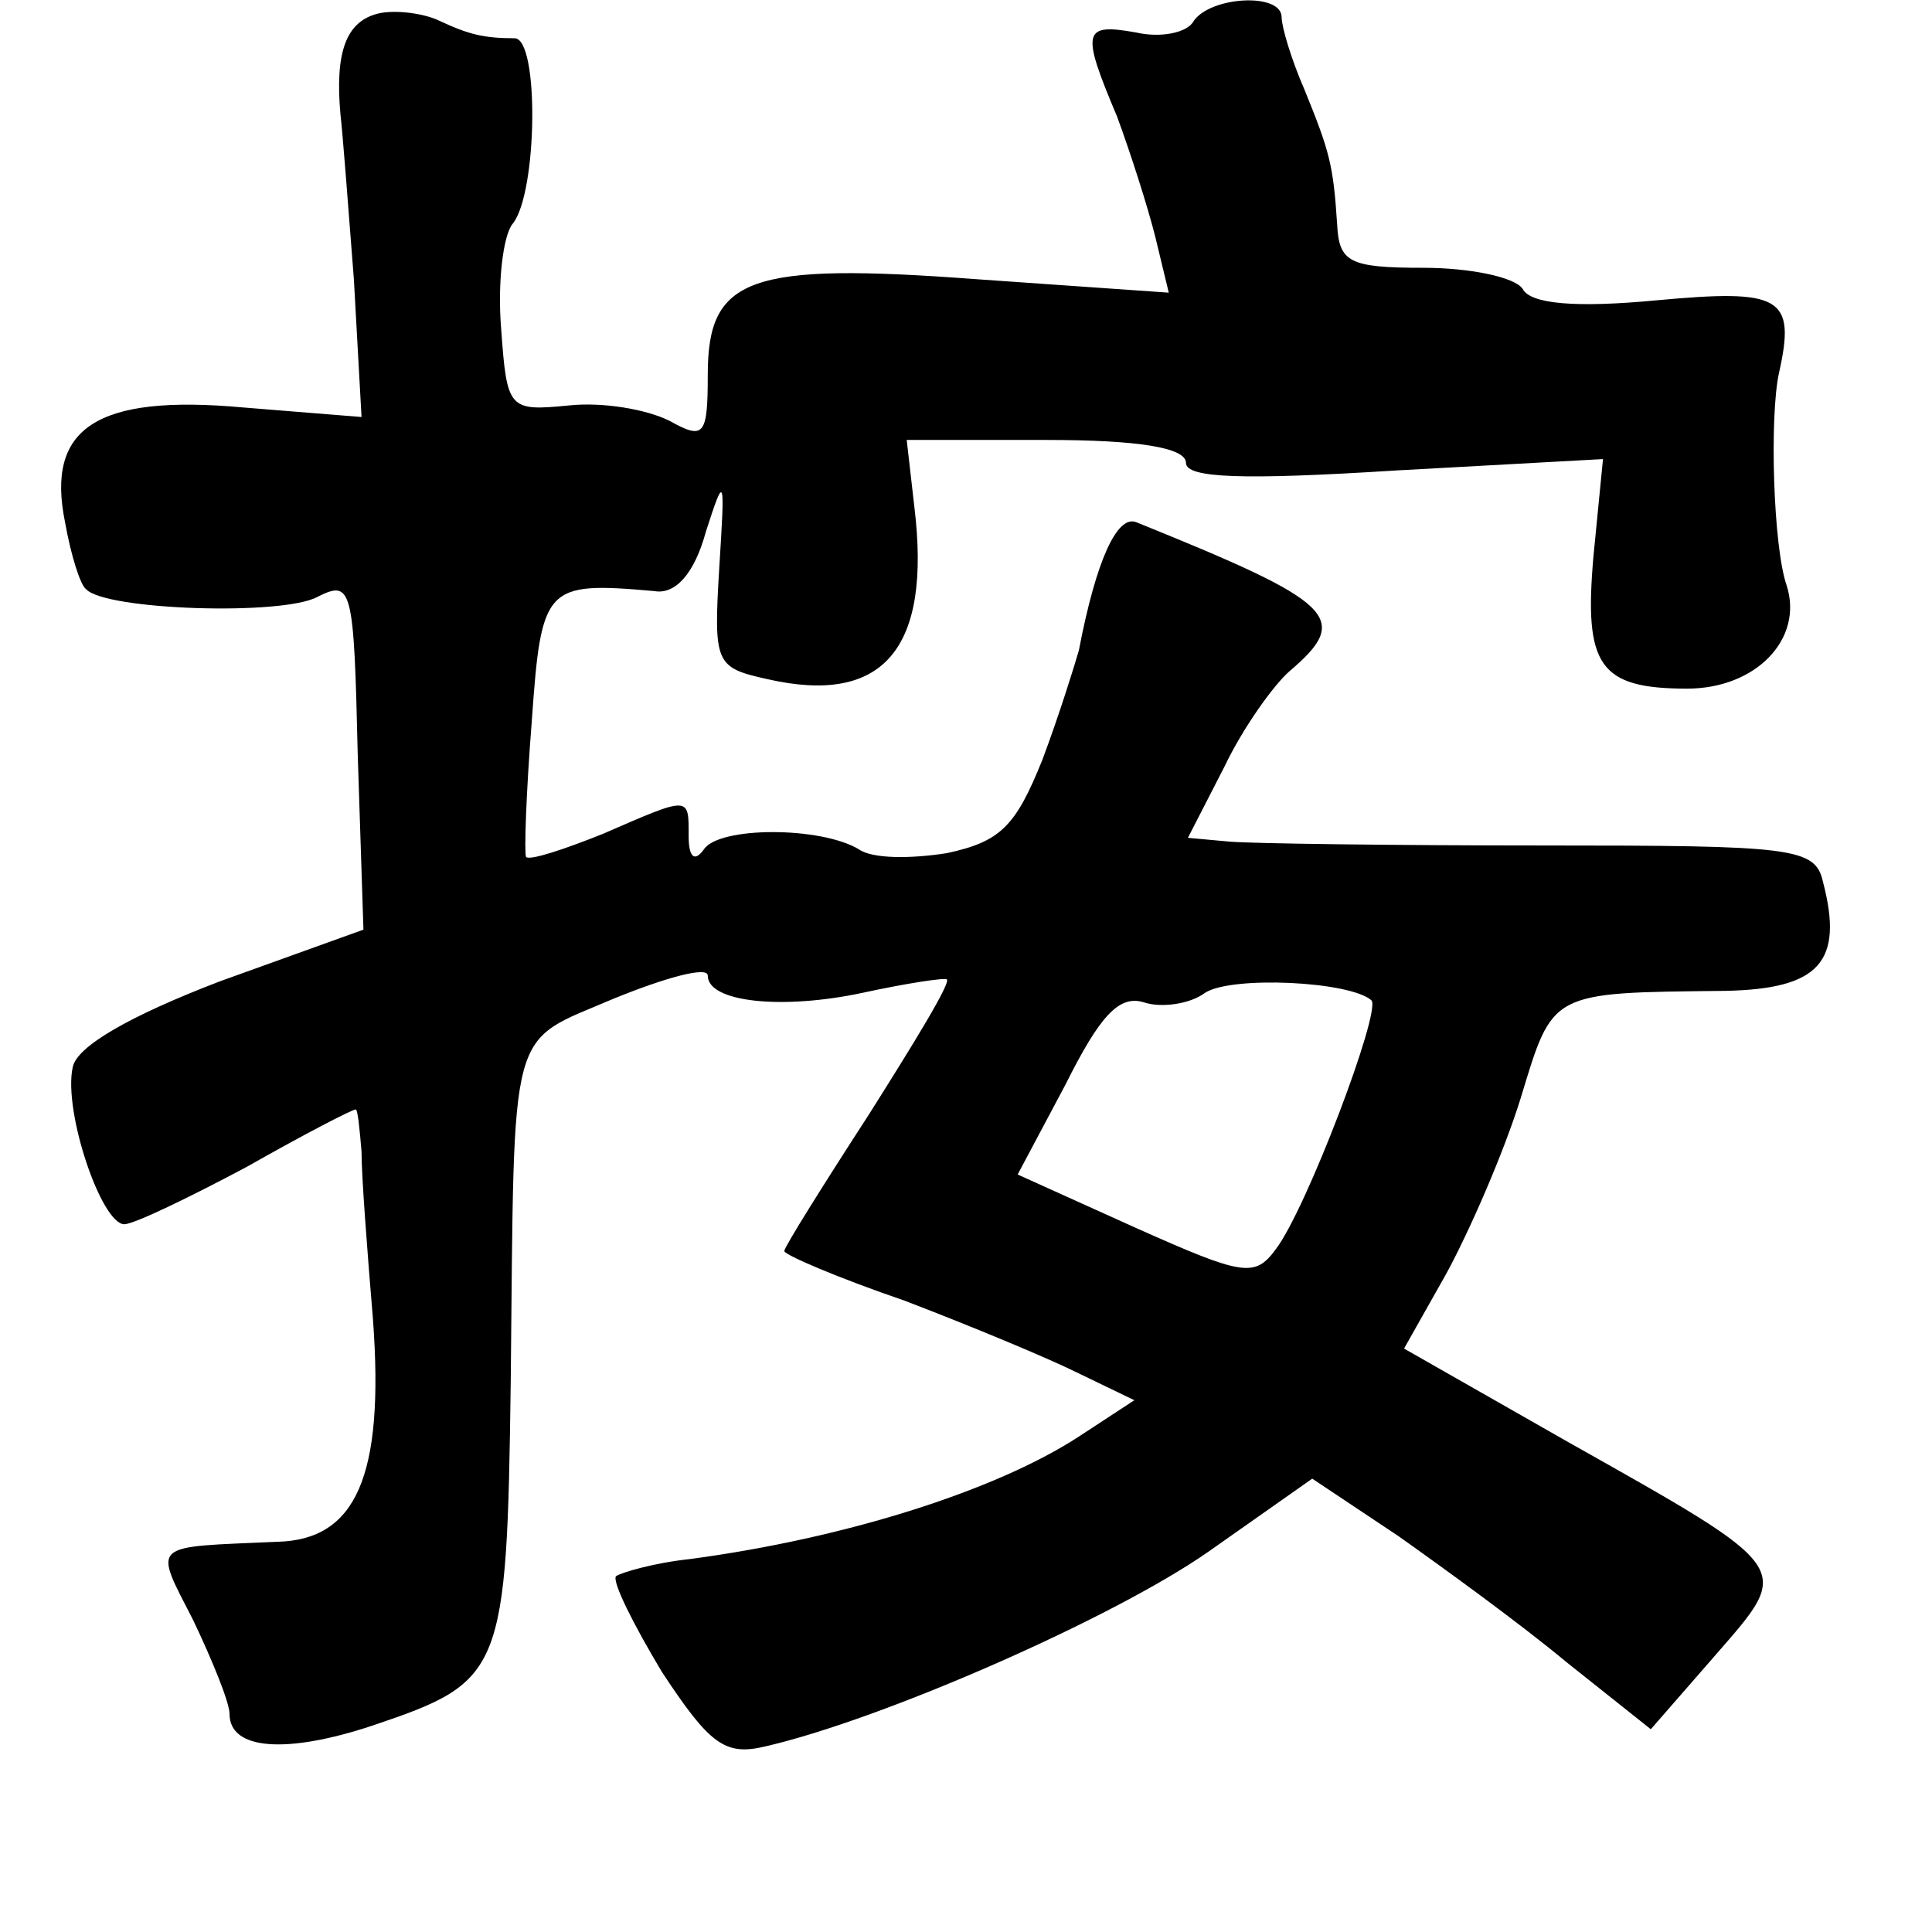 <?xml version="1.0" standalone="no"?>
<!DOCTYPE svg PUBLIC "-//W3C//DTD SVG 20010904//EN"
 "http://www.w3.org/TR/2001/REC-SVG-20010904/DTD/svg10.dtd">
<svg version="1.0" xmlns="http://www.w3.org/2000/svg"
 width="101pt" height="101pt" viewBox="0 0 101 101"
 preserveAspectRatio="xMidYMid meet">
<g transform="translate(0,101) scale(0.1,-0.1)"
fill="#000000" stroke="none">
<path d="M198 1003 c-17 -4 -23 -20 -20 -53 1 -8 4 -47 7 -86 l4 -72 -62 5
c-77 7 -103 -11 -93 -60 3 -17 8 -33 11 -35 10 -11 103 -14 121 -4 18 9 19 5
21 -82 l3 -92 -75 -27 c-47 -18 -75 -34 -77 -45 -5 -23 15 -82 27 -82 5 0 34
14 64 30 30 17 55 30 57 30 1 0 2 -10 3 -22 0 -13 3 -52 6 -88 6 -82 -9 -115
-50 -116 -67 -3 -65 0 -44 -41 10 -21 19 -43 19 -49 0 -19 30 -21 75 -6 68 23
70 27 72 180 2 190 -2 176 54 200 27 11 49 17 49 12 0 -14 39 -18 81 -9 23 5
43 8 44 7 2 -2 -17 -33 -41 -71 -24 -37 -44 -69 -44 -71 0 -2 28 -14 63 -26
34 -13 75 -30 91 -38 l29 -14 -29 -19 c-43 -28 -121 -53 -203 -64 -19 -2 -36
-7 -39 -9 -2 -3 9 -25 24 -50 25 -38 33 -44 54 -39 61 14 182 67 232 102 l54
38 45 -30 c24 -17 64 -46 88 -66 l44 -35 34 39 c40 46 42 44 -77 111 l-86 49
22 39 c12 22 30 63 39 92 17 56 15 55 107 56 49 1 62 15 51 57 -4 18 -16 19
-146 19 -78 0 -152 1 -164 2 l-22 2 19 37 c10 21 26 43 34 50 33 28 24 36 -80
78 -10 4 -21 -20 -30 -67 -2 -7 -10 -33 -19 -57 -14 -35 -22 -43 -50 -49 -19
-3 -39 -3 -46 2 -20 12 -73 12 -81 0 -5 -7 -8 -4 -8 7 0 21 1 21 -45 1 -20 -8
-38 -14 -40 -12 -1 2 0 33 3 71 5 71 7 73 64 68 11 -2 21 9 27 31 10 31 10 29
7 -19 -3 -50 -2 -52 25 -58 61 -14 86 16 77 90 l-4 35 73 0 c48 0 73 -4 73
-12 0 -8 30 -9 109 -4 l109 6 -5 -51 c-5 -57 3 -69 49 -69 36 0 61 26 52 54
-7 20 -9 88 -4 111 9 40 1 44 -64 38 -42 -4 -66 -2 -70 6 -4 6 -27 11 -52 11
-39 0 -44 3 -45 23 -2 31 -4 38 -17 70 -7 16 -12 33 -12 38 0 13 -37 11 -46
-2 -3 -6 -17 -9 -30 -6 -28 5 -29 1 -10 -44 7 -19 16 -47 20 -63 l7 -29 -100
7 c-120 9 -141 1 -141 -50 0 -32 -2 -34 -20 -24 -12 6 -35 10 -53 8 -31 -3
-32 -2 -35 40 -2 24 1 49 6 55 13 16 14 97 1 97 -16 0 -24 2 -39 9 -8 4 -23 6
-32 4z m519 -516 c5 -6 -34 -109 -50 -130 -11 -15 -17 -14 -73 11 l-62 28 25
47 c18 36 28 47 41 43 9 -3 24 -1 32 5 14 9 76 6 87 -4z"/>
</g>
</svg>
